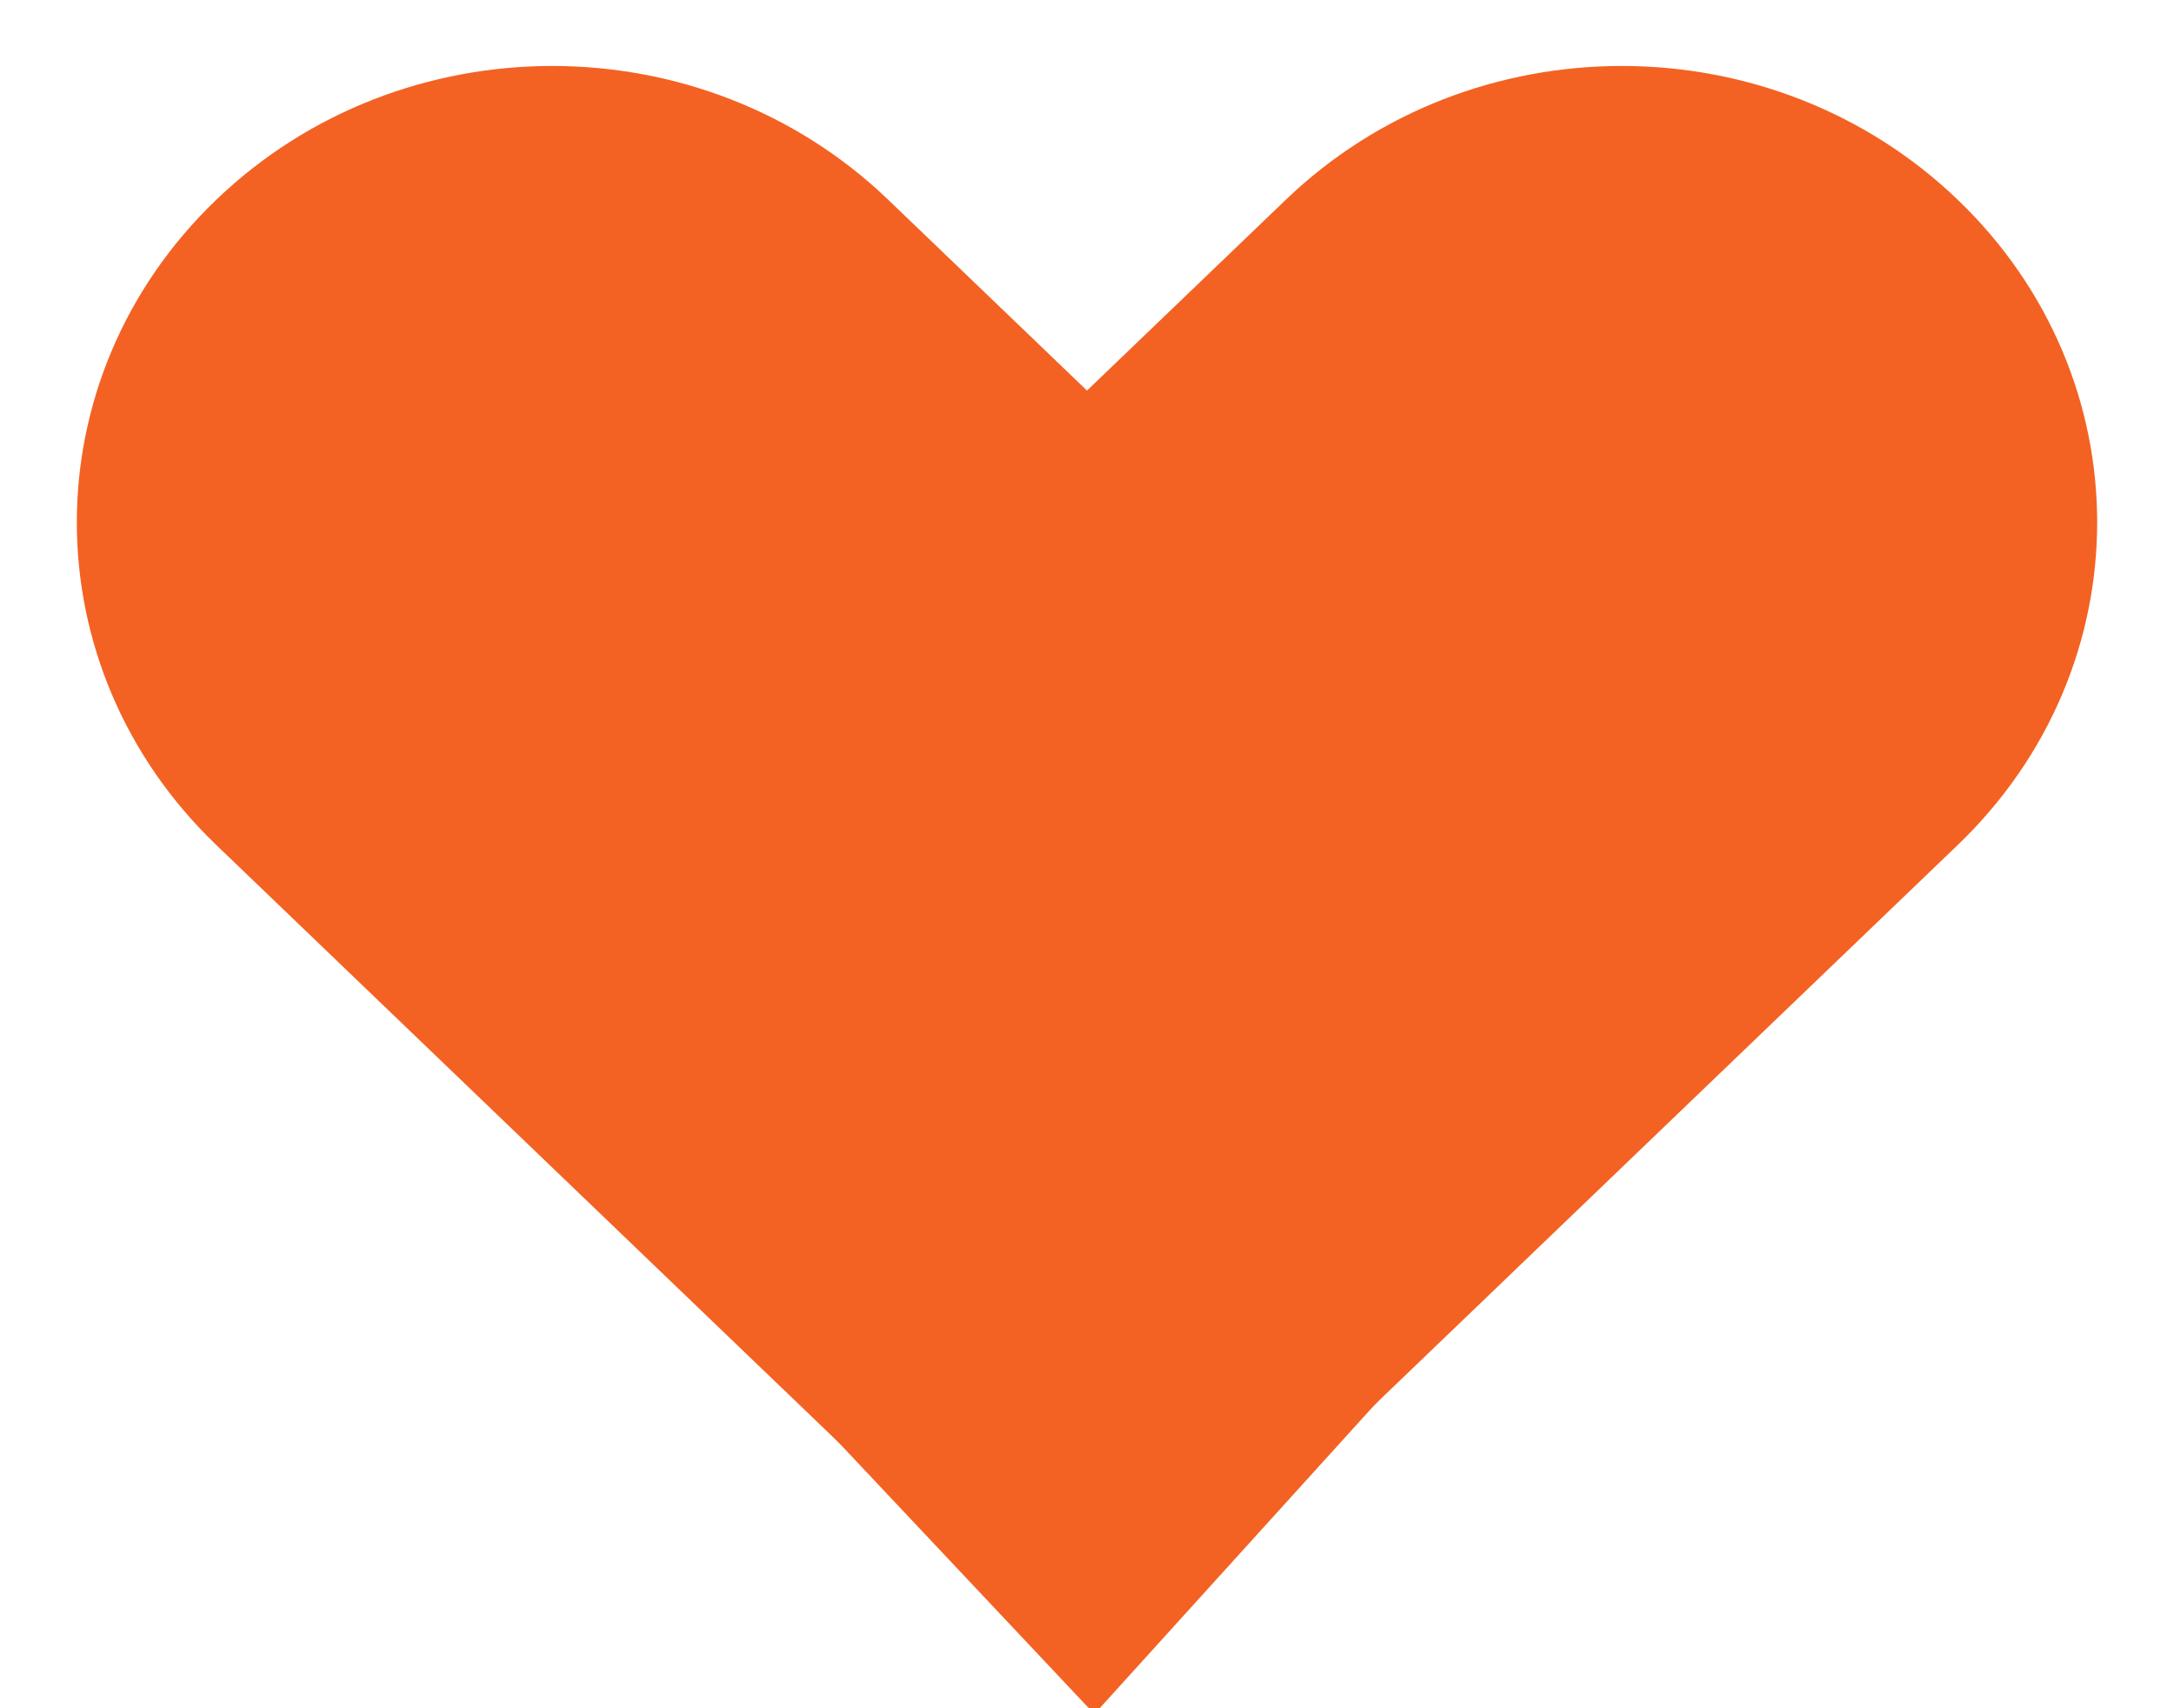<svg width="28" height="22" viewBox="0 0 28 22" fill="none" xmlns="http://www.w3.org/2000/svg">
<g clip-path="url(#clip0_1_2)">
<path fill-rule="evenodd" clip-rule="evenodd" d="M2.785 2.573C5.179 0.275 9.047 0.275 11.44 2.573L14 5.03L16.56 2.573C18.954 0.275 22.822 0.275 25.215 2.573C27.609 4.871 27.609 8.584 25.215 10.882L14 21.648L2.785 10.882C0.391 8.584 0.391 4.871 2.785 2.573ZM9.673 4.27C8.255 2.909 5.97 2.909 4.553 4.27C3.135 5.63 3.135 7.824 4.553 9.185L14 18.254L23.448 9.185C24.865 7.824 24.865 5.63 23.448 4.27C22.03 2.909 19.745 2.909 18.328 4.27L14 8.424L9.673 4.27Z" fill="#F36223"/>
<rect x="8" y="11.164" width="17.686" height="10.094" rx="5.047" transform="rotate(-39.142 8 11.164)" fill="#F36223"/>
<rect x="7.549" width="17.7" height="10.09" rx="5.045" transform="rotate(48.435 7.549 0)" fill="#F36223"/>
<path d="M14.095 22.075L7.095 14.642L20.951 14.51L14.095 22.075Z" fill="#F36223"/>
</g>
<defs>
<clipPath id="clip0_1_2">
<rect width="28" height="22" fill="white"/>
</clipPath>
</defs>
</svg>
